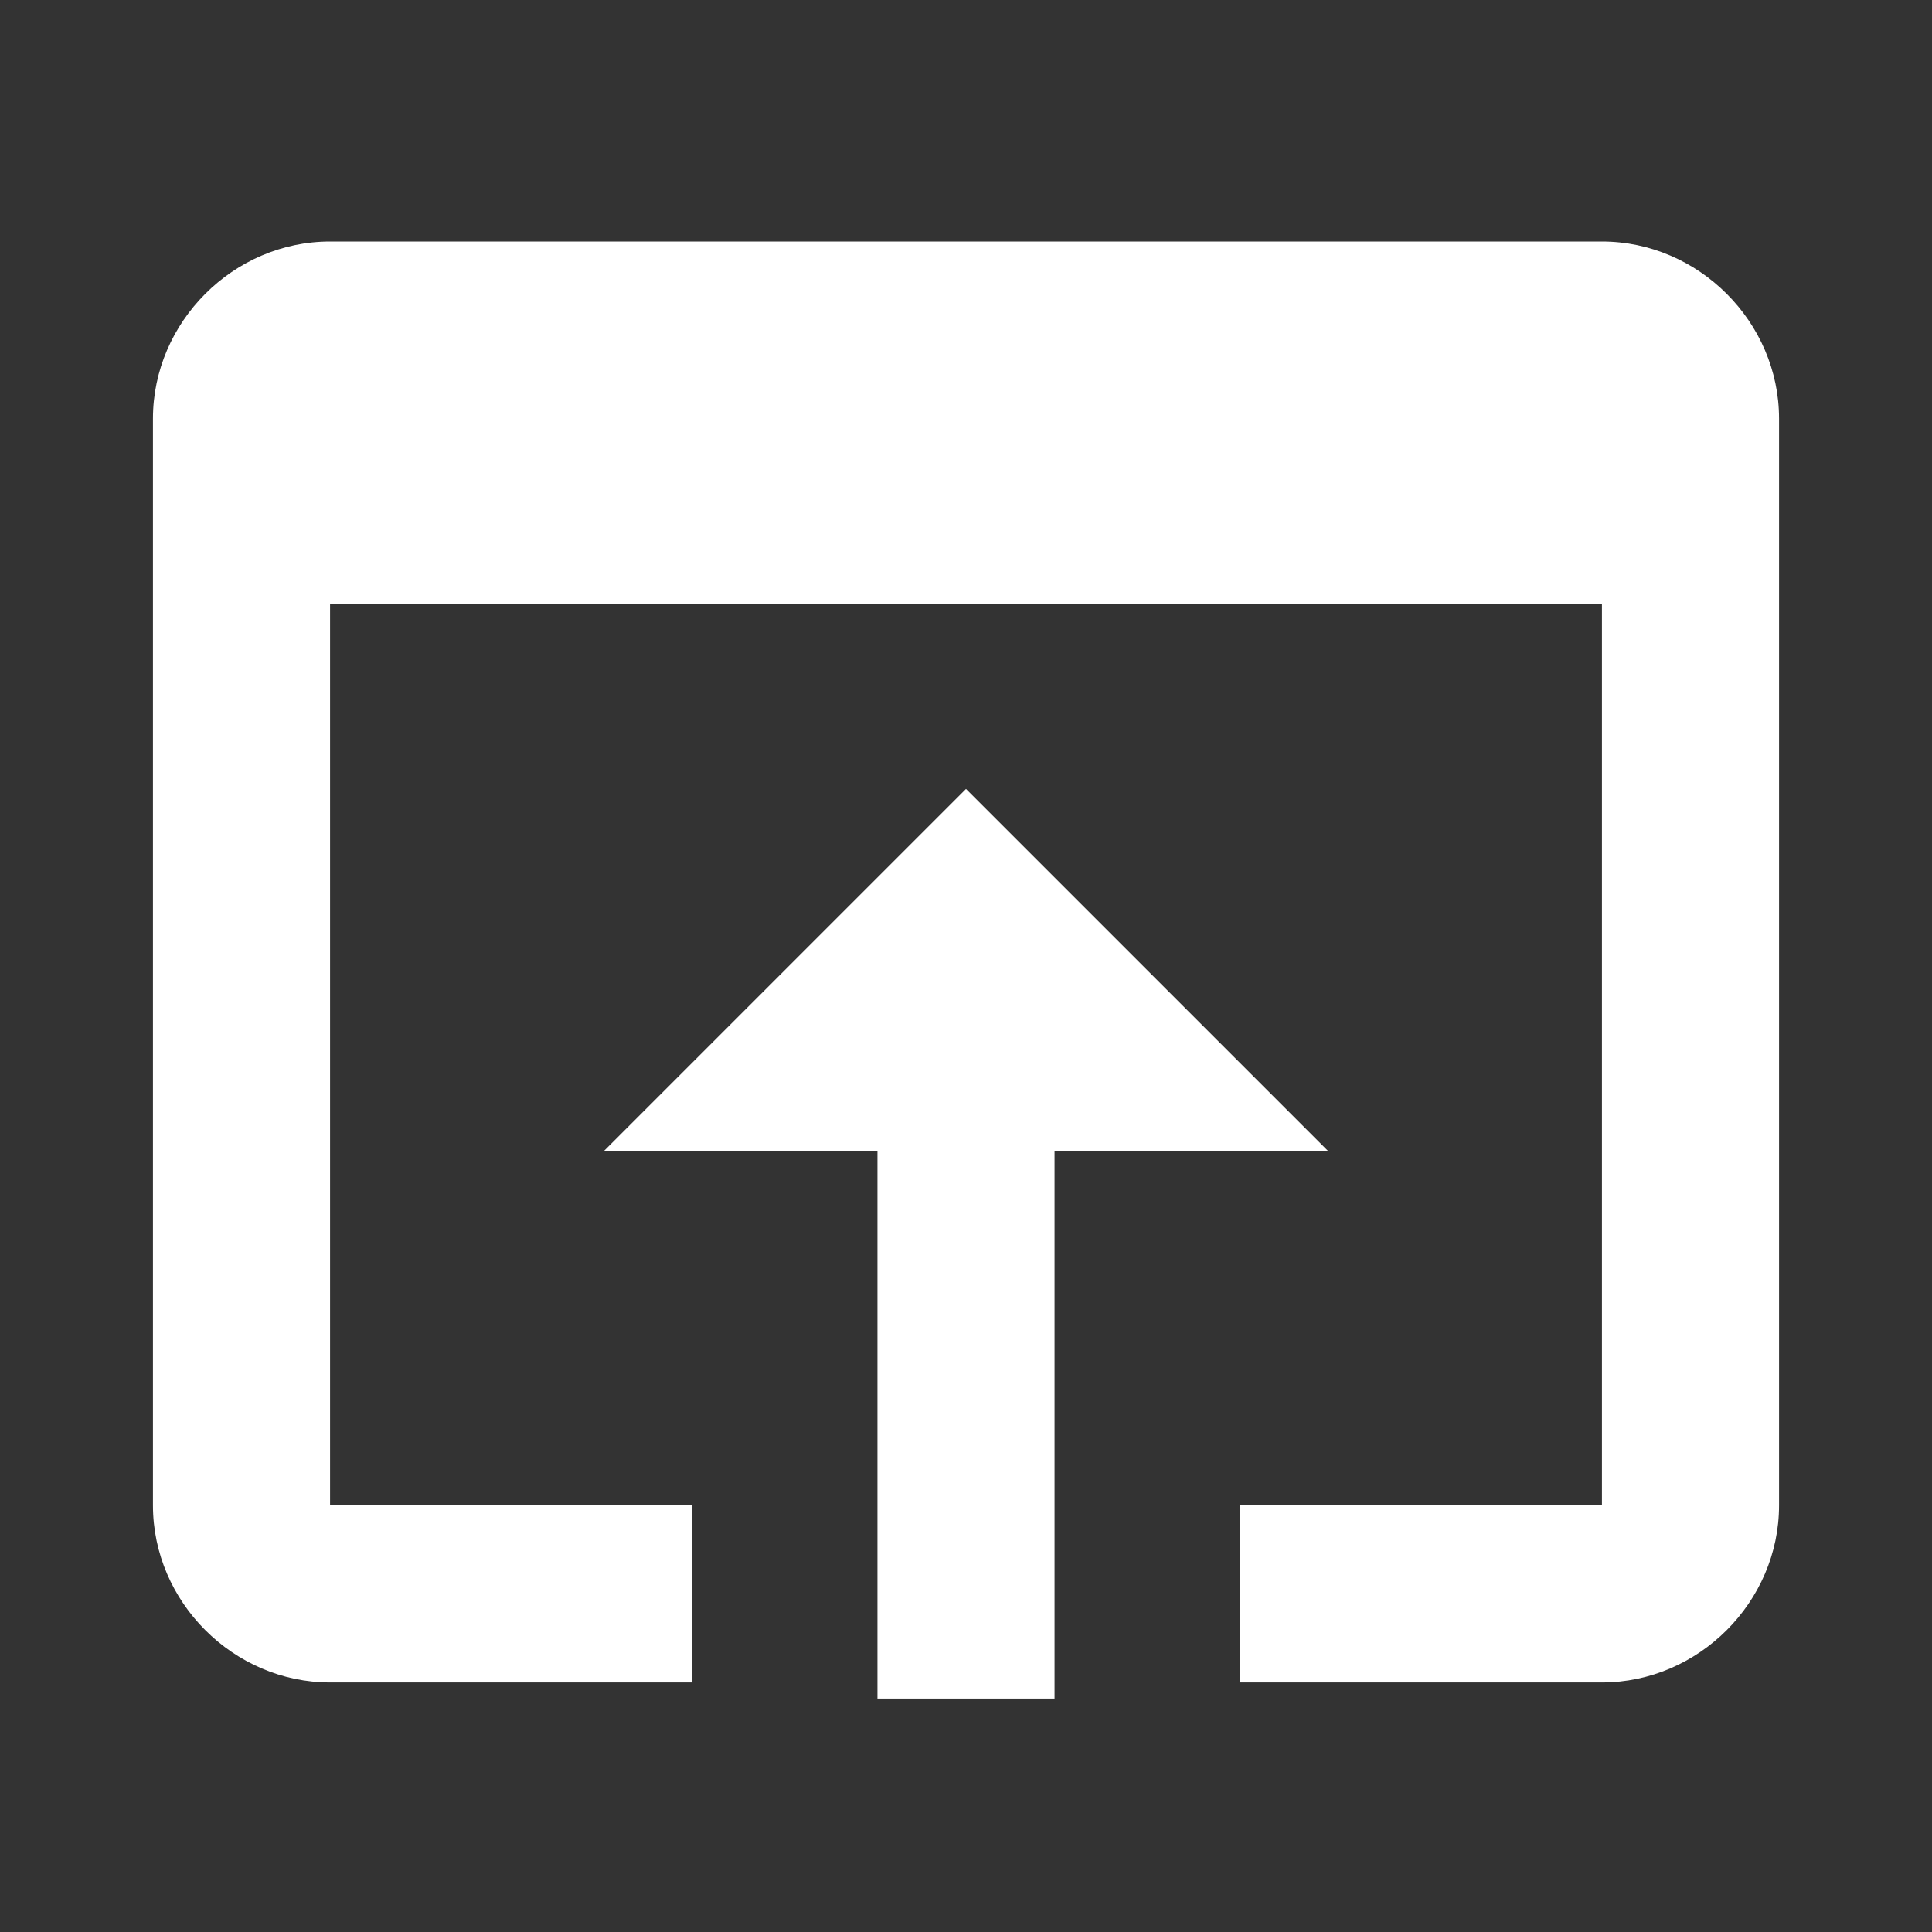 <?xml version="1.0" encoding="utf-8"?>
<!-- Generator: Adobe Illustrator 19.1.0, SVG Export Plug-In . SVG Version: 6.00 Build 0)  -->
<svg version="1.1" id="Layer_1" xmlns="http://www.w3.org/2000/svg" xmlns:xlink="http://www.w3.org/1999/xlink" x="0px" y="0px"
	 viewBox="-887 889 24 24" style="enable-background:new -887 889 24 24;" xml:space="preserve">
<rect x="-887" y="889" width="24" height="24" fill="#333333" stroke="none"/>
<style type="text/css">
	.st0{fill:#FFFFFF;}
</style>
<path class="st0" d="M-867.1,892h-15.8c-1.2,0-2.2,1-2.2,2.2v13.5c0,1.2,1,2.2,2.2,2.2h4.5v-2.2h-4.5v-11.2h15.8v11.2h-4.5v2.2h4.5
	c1.2,0,2.2-1,2.2-2.2v-13.5C-864.9,893-865.9,892-867.1,892z M-875,898.8l-4.5,4.5h3.4v6.8h2.2v-6.8h3.4L-875,898.8z"/>
</svg>
